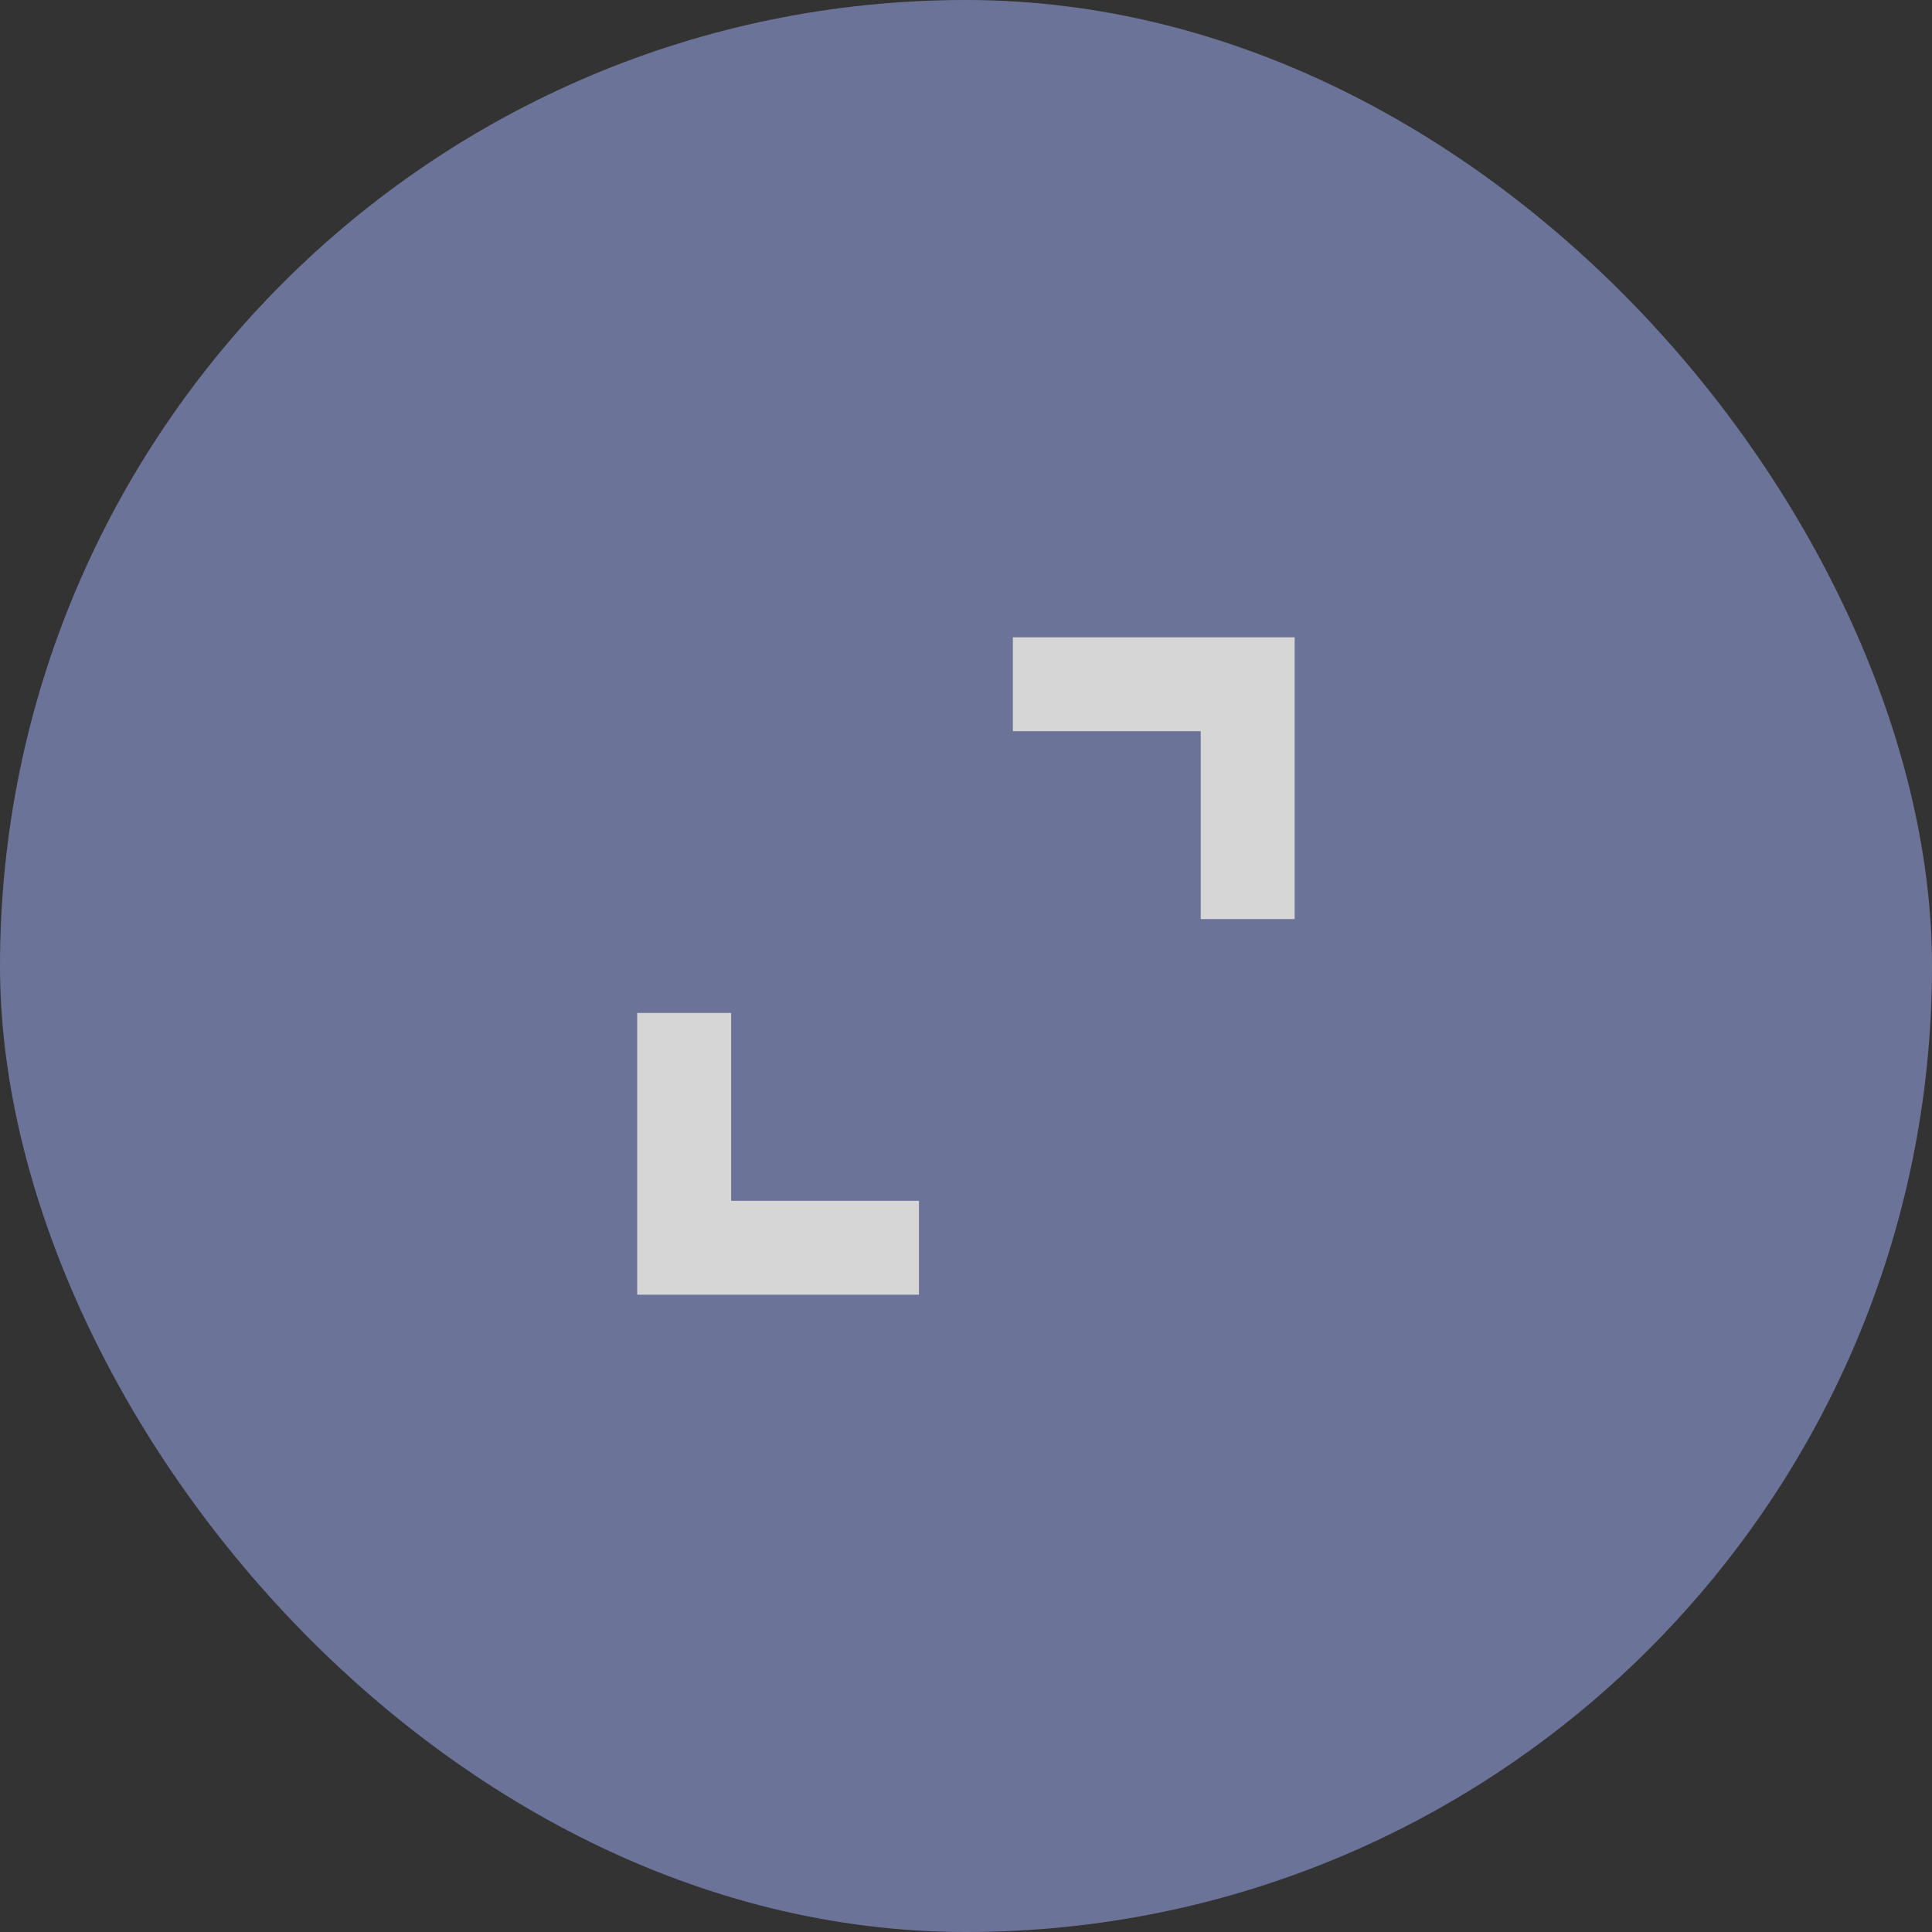 <svg width="60" height="60" viewBox="0 0 60 60" fill="none" xmlns="http://www.w3.org/2000/svg">
<rect x="0" y="0" width="60" height="60" fill="#333333" stroke="none"/>
<g opacity="0.8">
<rect width="60" height="60" rx="30" fill="#7B83B1"/>
<mask id="mask0_1219_19623" style="mask-type:alpha" maskUnits="userSpaceOnUse" x="12" y="12" width="36" height="36">
<rect x="12.5" y="12.5" width="35" height="35" fill="#D9D9D9"/>
</mask>
<g mask="url(#mask0_1219_19623)">
<path d="M19.789 40.208V31.458H22.706V37.292H28.539V40.208H19.789ZM37.289 28.542V22.708H31.456V19.792H40.206V28.542H37.289Z" fill="white"/>
</g>
</g>
</svg>

